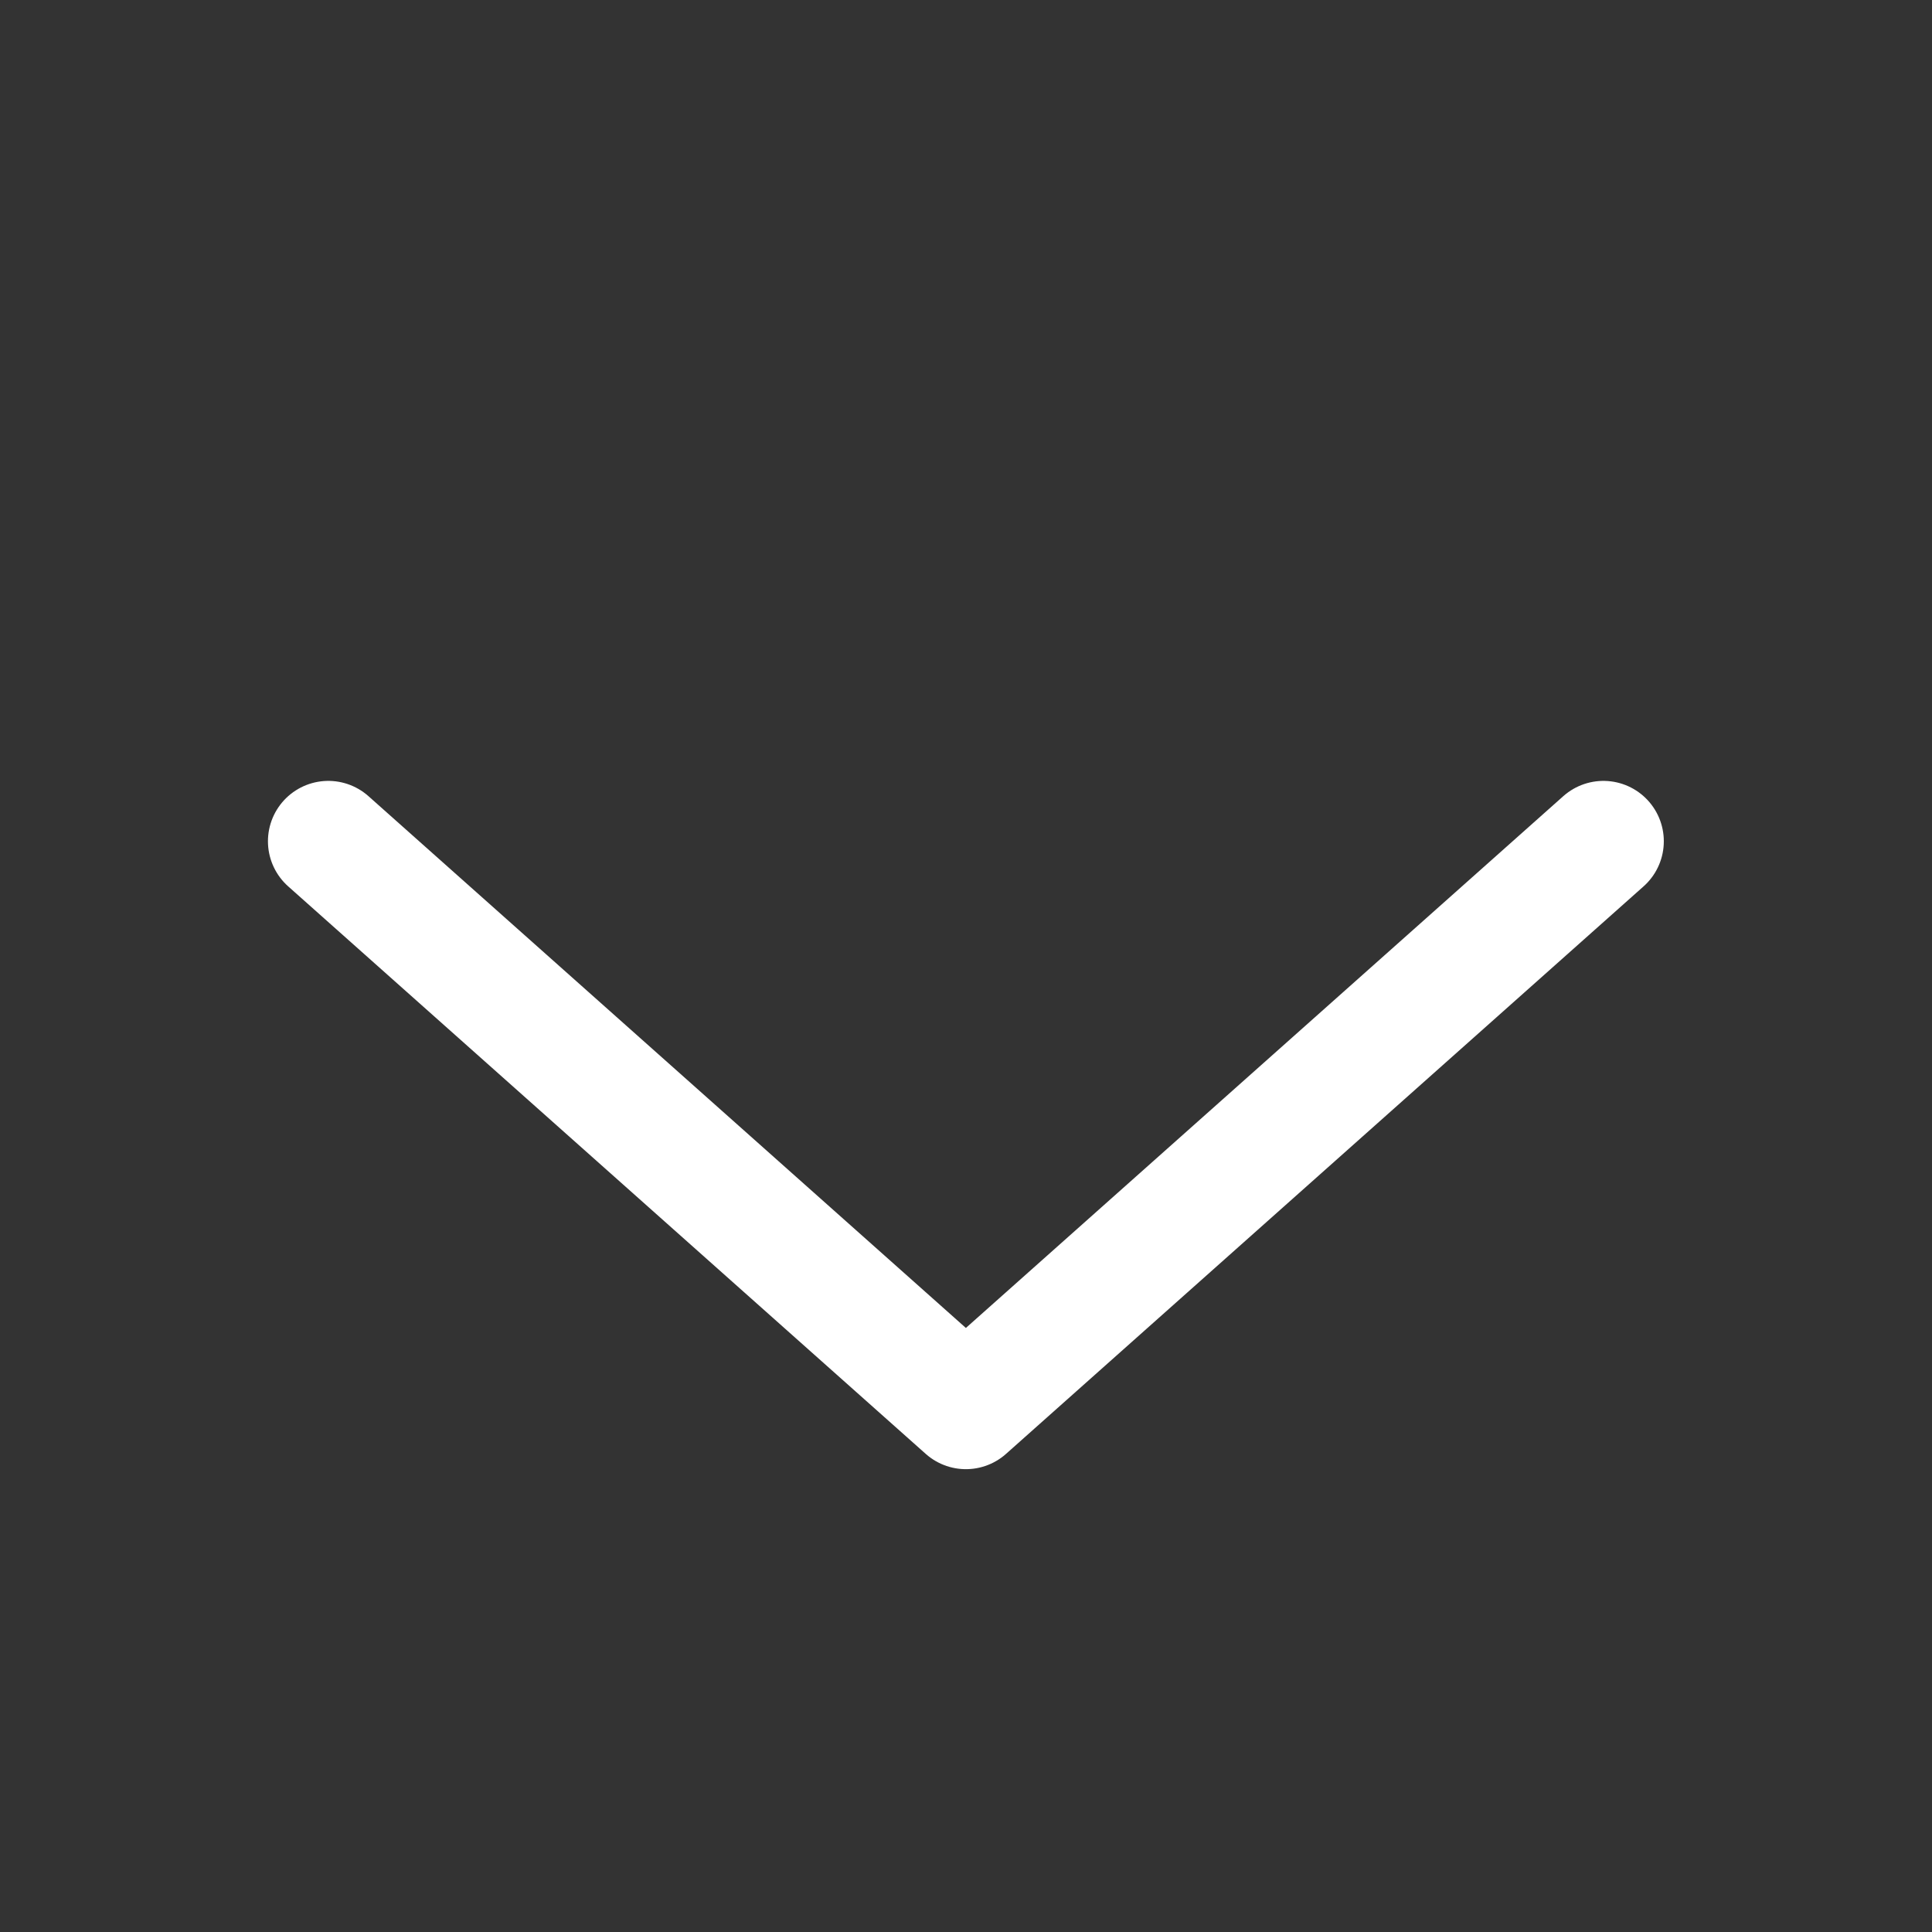 <svg width="16" height="16" viewBox="0 0 16 16" fill="none" xmlns="http://www.w3.org/2000/svg">
<rect x="0" y="0" width="16" height="16" fill="#333333" stroke="none"/>
<path d="M13.279 6.967L7.999 11.667L2.719 6.967" stroke="white" stroke-miterlimit="10" stroke-linecap="round" stroke-linejoin="round"/>
</svg>
